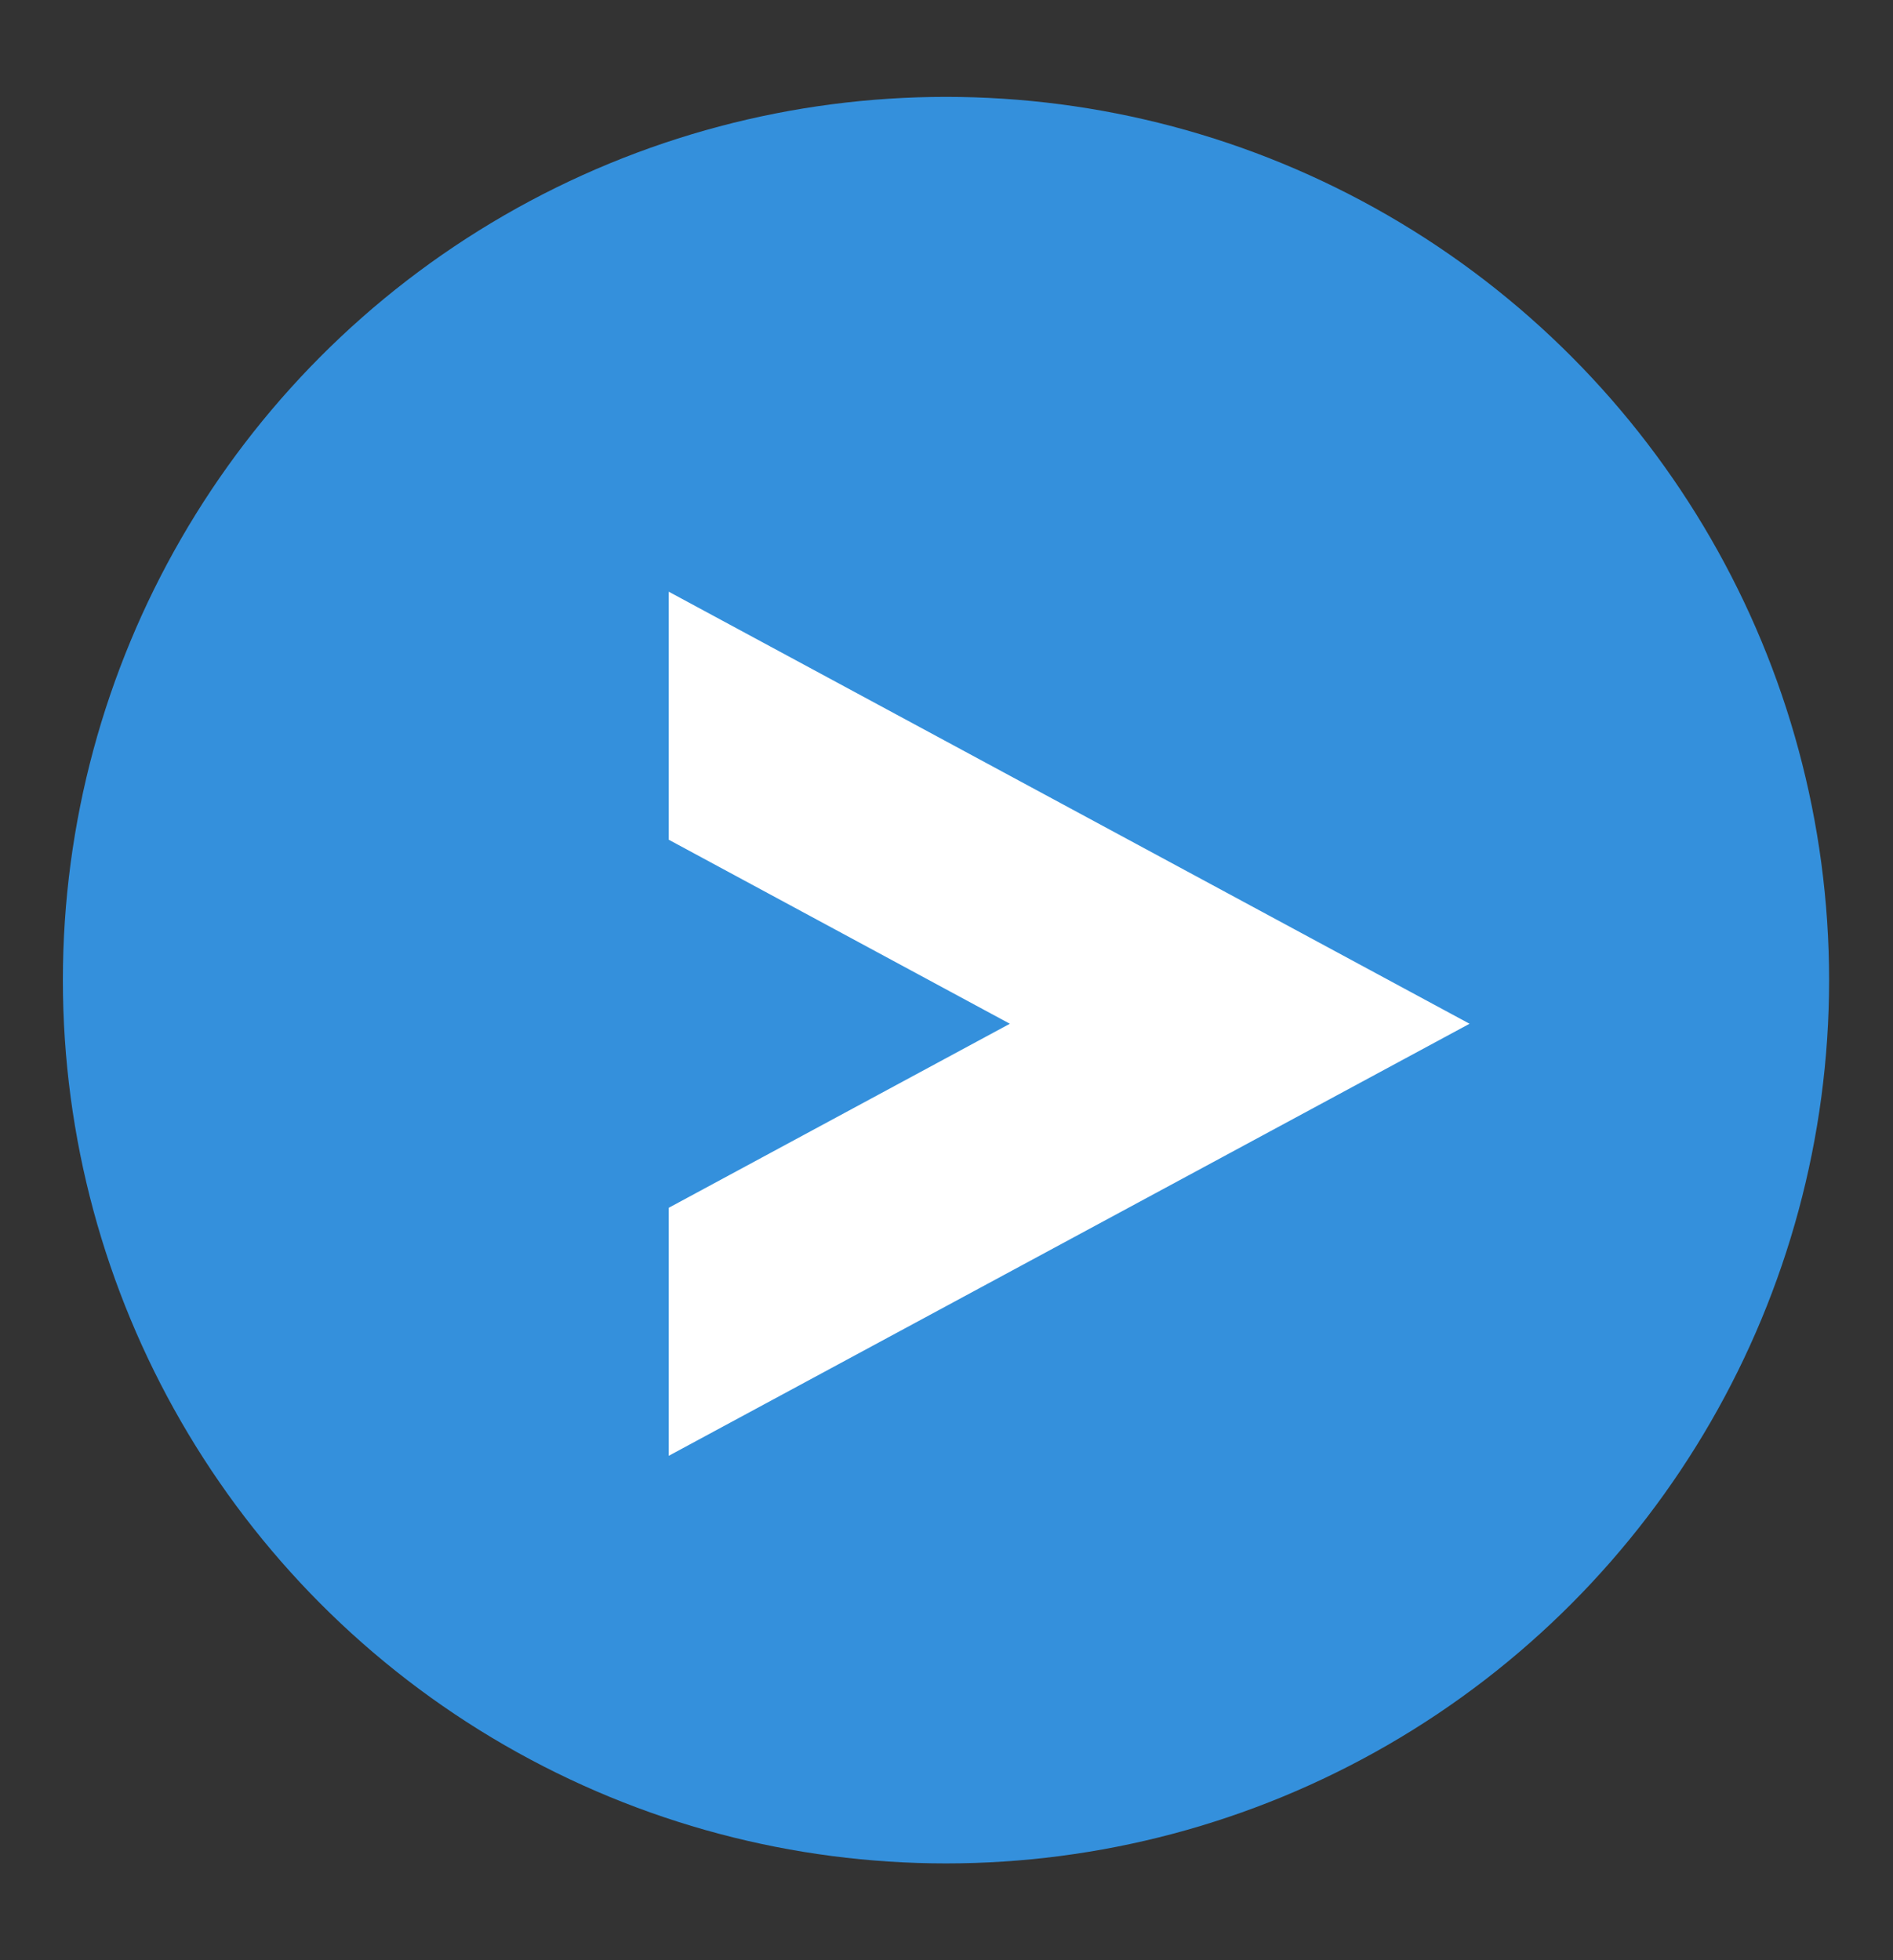 <?xml version="1.0" encoding="UTF-8" standalone="no"?><!DOCTYPE svg PUBLIC "-//W3C//DTD SVG 1.1//EN" "http://www.w3.org/Graphics/SVG/1.1/DTD/svg11.dtd"><svg width="100%" height="100%" viewBox="0 0 1555 1610" version="1.1" xmlns="http://www.w3.org/2000/svg" xmlns:xlink="http://www.w3.org/1999/xlink" xml:space="preserve" xmlns:serif="http://www.serif.com/" style="fill-rule:evenodd;clip-rule:evenodd;stroke-linejoin:round;stroke-miterlimit:2;"><rect x="0" y="0" width="1555" height="1610" fill="#333333" stroke="none"/><rect id="Send" x="0" y="0" width="1554.16" height="1609.97" style="fill:none;"/><g><circle cx="777.079" cy="804.987" r="725.429" style="fill:#3490dc;"/><path d="M549.337,689.652l0,-203.694l657.817,354.844l-657.817,354.843l0,-203.694l280.204,-151.149l-280.204,-151.15Z" style="fill:#fff;"/></g></svg>
